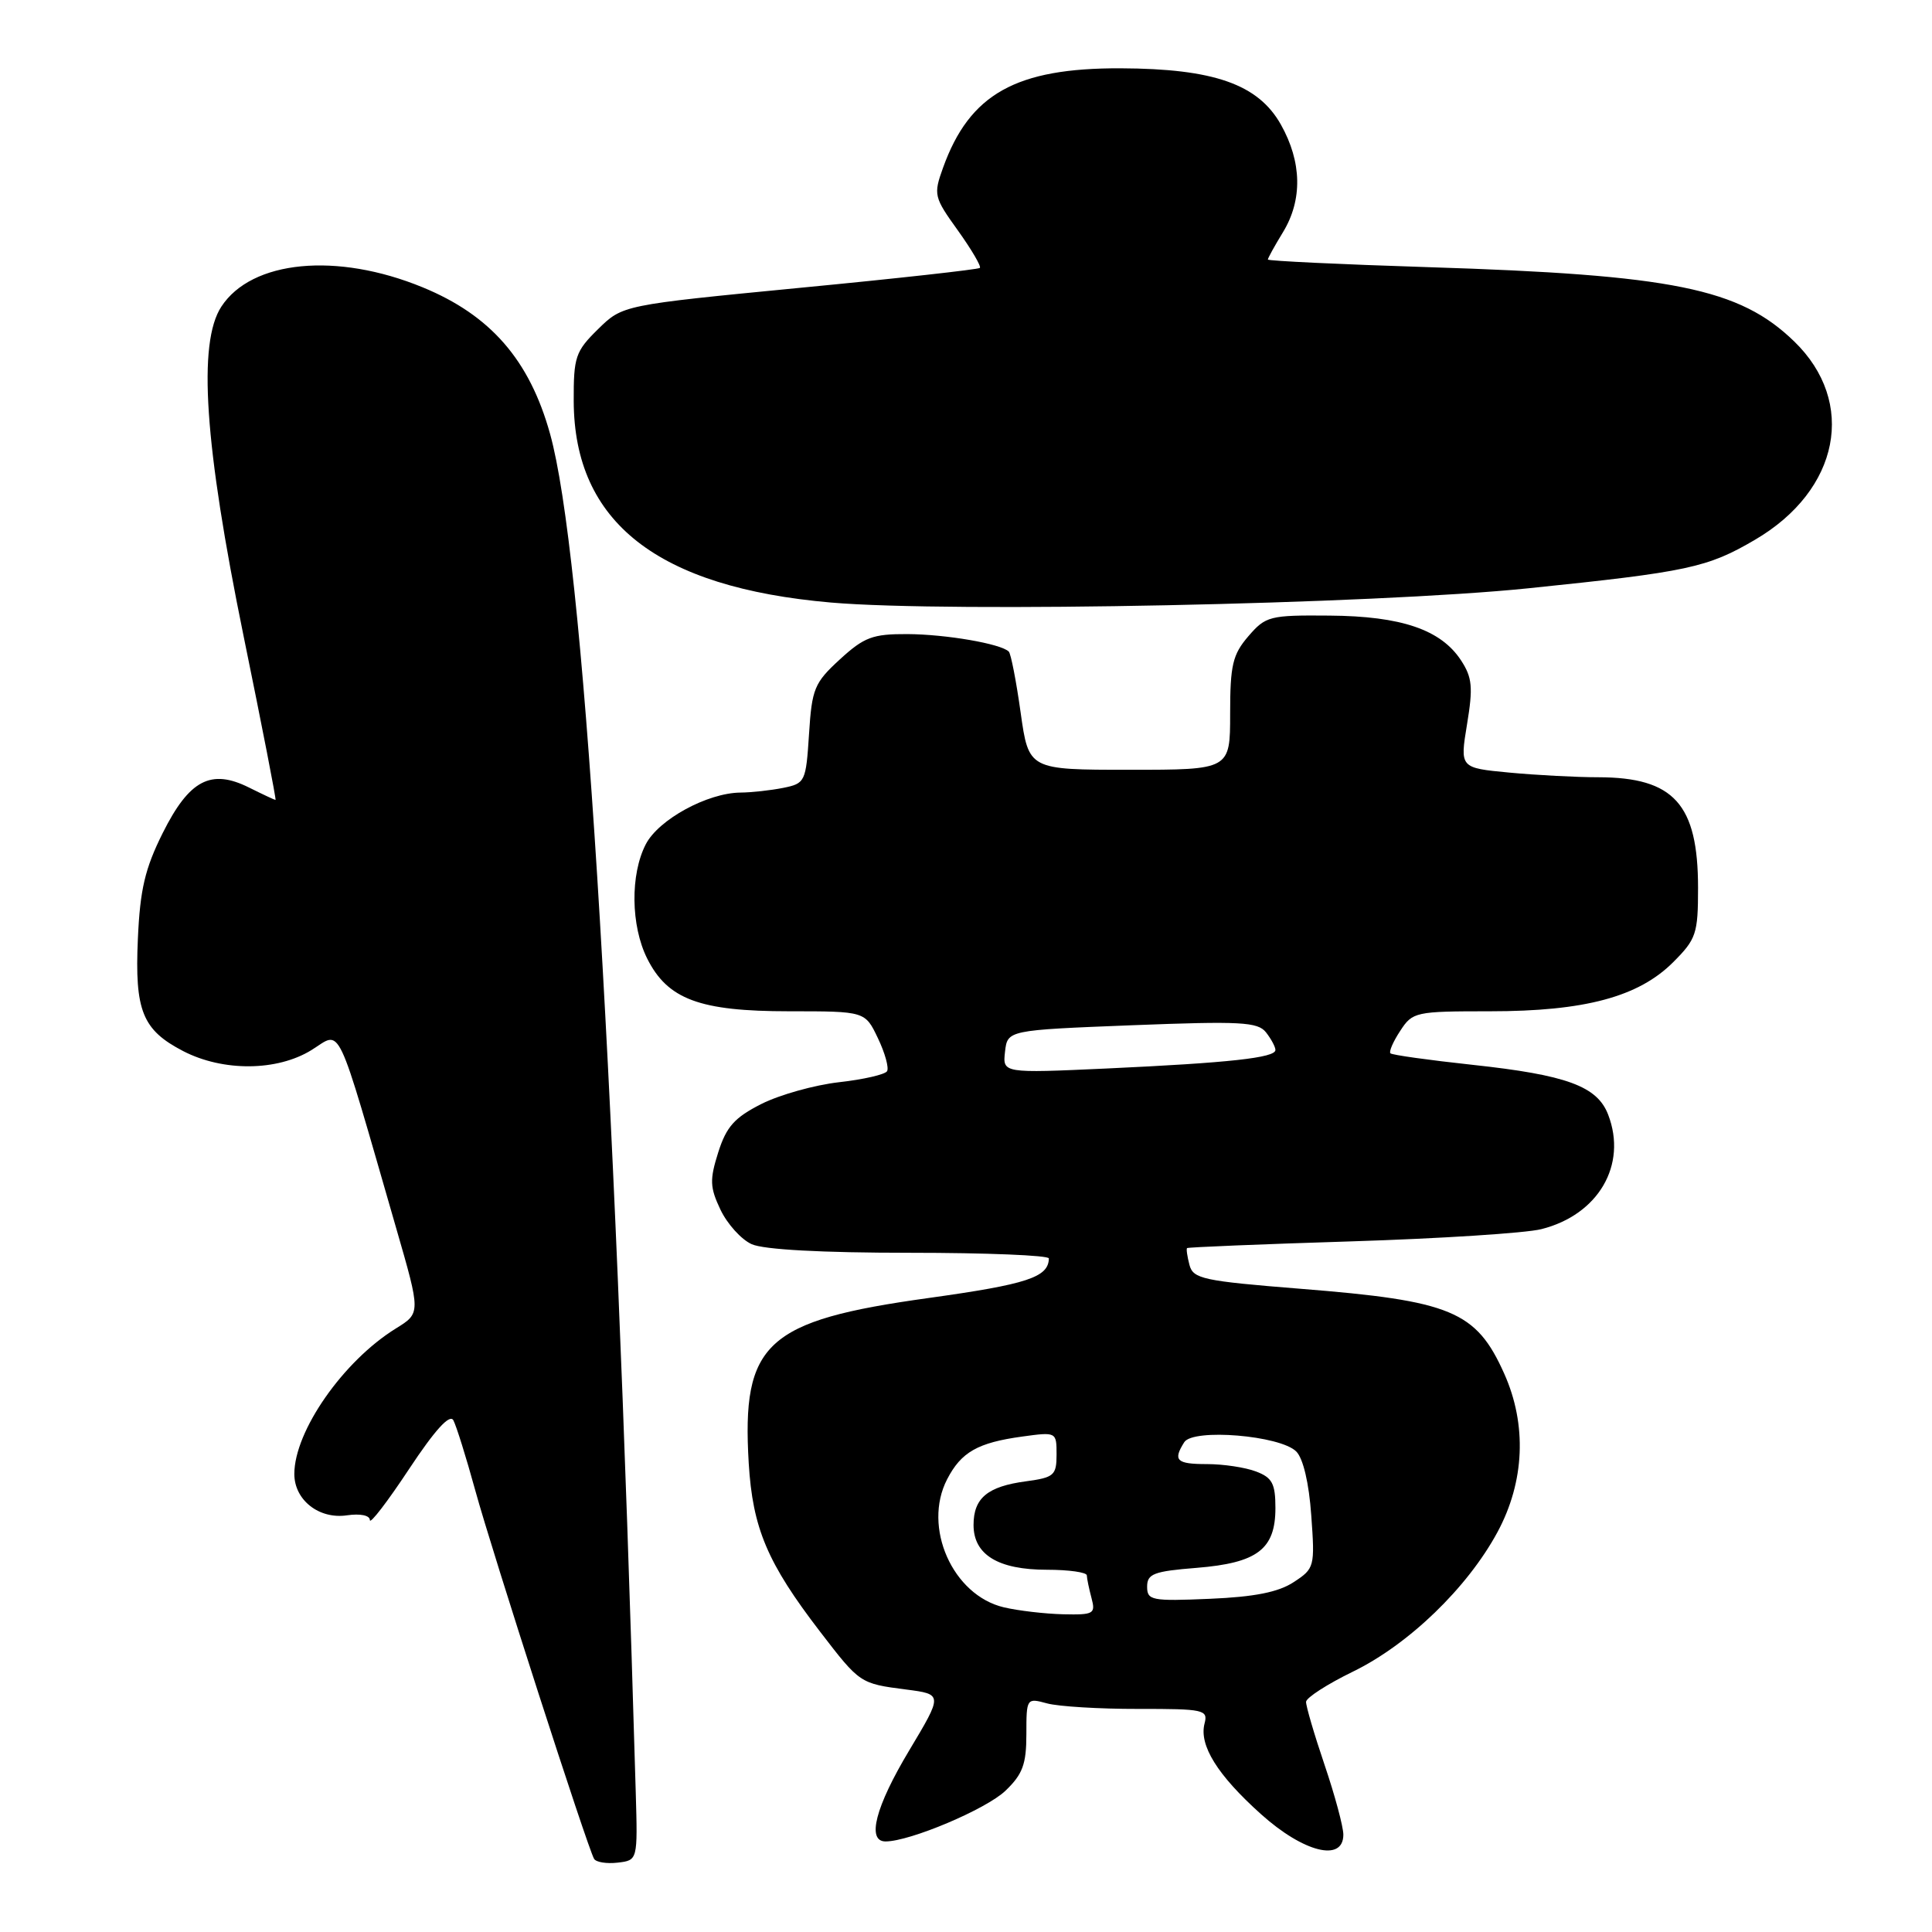 <?xml version="1.0" encoding="UTF-8" standalone="no"?>
<!DOCTYPE svg PUBLIC "-//W3C//DTD SVG 1.1//EN" "http://www.w3.org/Graphics/SVG/1.1/DTD/svg11.dtd" >
<svg xmlns="http://www.w3.org/2000/svg" xmlns:xlink="http://www.w3.org/1999/xlink" version="1.1" viewBox="0 0 256 256">
 <g >
 <path fill="currentColor"
d=" M 84.24 237.50 C 81.37 138.13 77.28 73.30 72.89 57.50 C 70.17 47.71 65.01 41.77 56.00 38.07 C 44.62 33.39 33.35 34.48 29.33 40.63 C 26.18 45.45 27.09 58.91 32.27 84.25 C 34.72 96.21 36.63 106.00 36.51 106.00 C 36.40 106.00 34.82 105.26 33.01 104.36 C 27.95 101.83 25.08 103.34 21.56 110.38 C 19.21 115.09 18.56 117.86 18.27 124.38 C 17.84 133.94 18.86 136.47 24.28 139.28 C 29.57 142.01 36.72 141.95 41.27 139.14 C 45.34 136.63 44.35 134.54 52.50 162.75 C 55.75 173.99 55.75 173.99 52.47 176.02 C 45.49 180.33 39.00 189.63 39.00 195.31 C 39.00 198.76 42.27 201.33 45.96 200.79 C 47.74 200.53 49.00 200.79 49.01 201.42 C 49.01 202.02 51.34 198.99 54.18 194.69 C 57.62 189.49 59.59 187.32 60.07 188.19 C 60.46 188.91 61.77 193.10 62.98 197.50 C 65.19 205.57 77.84 244.81 78.72 246.31 C 78.98 246.75 80.38 246.98 81.84 246.81 C 84.50 246.50 84.50 246.50 84.24 237.50 Z  M 178.00 243.10 C 178.00 242.05 176.88 237.89 175.51 233.85 C 174.14 229.81 173.04 226.05 173.06 225.50 C 173.09 224.95 175.88 223.15 179.27 221.50 C 186.66 217.90 194.43 210.40 198.42 203.02 C 202.03 196.33 202.35 188.78 199.31 182.00 C 195.60 173.72 192.33 172.36 172.32 170.77 C 159.42 169.74 158.09 169.45 157.61 167.61 C 157.32 166.50 157.17 165.49 157.29 165.38 C 157.41 165.26 167.18 164.86 179.00 164.49 C 190.83 164.12 202.18 163.39 204.23 162.87 C 211.79 160.97 215.65 154.36 213.09 147.70 C 211.64 143.92 207.59 142.44 195.07 141.09 C 189.33 140.47 184.46 139.79 184.24 139.57 C 184.02 139.35 184.60 138.01 185.54 136.59 C 187.17 134.08 187.56 134.00 197.43 134.00 C 209.99 134.00 217.11 132.09 221.70 127.50 C 224.76 124.44 225.00 123.73 225.00 117.65 C 225.00 106.55 221.81 103.01 211.80 102.99 C 208.88 102.99 203.56 102.71 199.97 102.37 C 193.44 101.75 193.44 101.75 194.39 95.97 C 195.20 91.07 195.08 89.78 193.60 87.51 C 190.93 83.43 185.69 81.64 176.16 81.57 C 168.23 81.50 167.71 81.64 165.41 84.31 C 163.33 86.73 163.00 88.13 163.00 94.56 C 163.00 102.00 163.00 102.00 149.65 102.00 C 136.31 102.00 136.31 102.00 135.24 94.42 C 134.66 90.26 133.95 86.62 133.67 86.34 C 132.63 85.30 125.35 84.05 120.24 84.02 C 115.63 84.00 114.51 84.42 111.29 87.37 C 107.90 90.48 107.58 91.26 107.20 97.27 C 106.79 103.60 106.69 103.81 103.77 104.40 C 102.11 104.73 99.57 105.01 98.12 105.02 C 93.74 105.06 87.26 108.59 85.57 111.87 C 83.50 115.87 83.58 122.65 85.75 127.00 C 88.46 132.42 92.70 134.00 104.56 134.00 C 114.63 134.00 114.63 134.00 116.33 137.57 C 117.27 139.53 117.81 141.50 117.54 141.94 C 117.27 142.38 114.40 143.04 111.17 143.40 C 107.93 143.77 103.31 145.06 100.89 146.28 C 97.33 148.08 96.25 149.29 95.17 152.69 C 94.02 156.33 94.06 157.33 95.47 160.30 C 96.37 162.18 98.22 164.24 99.60 164.86 C 101.18 165.58 108.88 166.00 120.55 166.00 C 130.70 166.00 138.99 166.34 138.98 166.75 C 138.93 169.25 136.13 170.17 122.99 172.00 C 101.47 174.99 98.26 177.95 99.21 193.88 C 99.73 202.50 101.68 207.11 108.67 216.21 C 113.94 223.07 113.95 223.08 120.07 223.87 C 124.93 224.50 124.93 224.50 120.47 231.95 C 116.00 239.40 114.81 244.00 117.34 244.00 C 120.57 244.00 130.67 239.73 133.22 237.29 C 135.51 235.10 136.00 233.77 136.00 229.79 C 136.00 225.01 136.03 224.97 138.75 225.71 C 140.26 226.12 145.69 226.45 150.81 226.44 C 159.53 226.43 160.09 226.55 159.61 228.37 C 158.86 231.25 161.30 235.19 167.07 240.37 C 172.73 245.46 178.00 246.78 178.00 243.10 Z  M 202.53 77.95 C 223.69 75.77 226.24 75.22 232.55 71.52 C 243.77 64.95 246.06 53.29 237.73 45.23 C 230.48 38.21 221.67 36.42 189.25 35.40 C 177.56 35.03 168.00 34.57 168.00 34.39 C 168.00 34.20 168.90 32.57 170.00 30.77 C 172.61 26.49 172.51 21.46 169.72 16.50 C 166.71 11.16 160.84 9.10 148.50 9.05 C 134.62 9.00 128.48 12.44 124.96 22.22 C 123.67 25.80 123.75 26.12 126.92 30.53 C 128.73 33.06 130.04 35.29 129.84 35.50 C 129.63 35.70 118.89 36.90 105.98 38.14 C 82.50 40.42 82.50 40.42 79.25 43.61 C 76.25 46.55 76.00 47.29 76.02 53.15 C 76.08 69.20 87.11 77.84 110.11 79.84 C 125.94 81.21 182.01 80.06 202.53 77.95 Z  M 133.02 212.98 C 126.22 211.38 122.22 202.35 125.50 196.01 C 127.36 192.41 129.55 191.16 135.46 190.35 C 139.98 189.73 140.00 189.74 140.00 192.73 C 140.00 195.49 139.66 195.78 135.96 196.28 C 130.85 196.96 129.00 198.50 129.00 202.07 C 129.00 206.01 132.26 208.00 138.72 208.00 C 141.63 208.00 144.01 208.34 144.01 208.75 C 144.02 209.16 144.30 210.51 144.63 211.75 C 145.19 213.84 144.93 213.99 140.87 213.90 C 138.46 213.84 134.93 213.43 133.02 212.98 Z  M 152.00 210.24 C 152.00 208.54 152.88 208.20 158.55 207.75 C 166.61 207.10 169.00 205.29 169.00 199.82 C 169.00 196.59 168.58 195.79 166.43 194.98 C 165.02 194.44 162.10 194.00 159.93 194.00 C 155.89 194.00 155.39 193.52 156.92 191.10 C 158.09 189.25 169.63 190.20 171.76 192.33 C 172.68 193.25 173.45 196.53 173.75 200.81 C 174.24 207.60 174.18 207.84 171.42 209.64 C 169.40 210.97 166.23 211.60 160.30 211.85 C 152.60 212.18 152.00 212.06 152.00 210.24 Z  M 133.17 139.36 C 133.50 136.50 133.50 136.50 150.00 135.85 C 164.39 135.29 166.66 135.41 167.75 136.79 C 168.44 137.67 169.00 138.72 169.00 139.13 C 169.00 140.16 162.90 140.83 146.67 141.58 C 132.85 142.21 132.85 142.21 133.17 139.36 Z "/>
</g>
</svg>